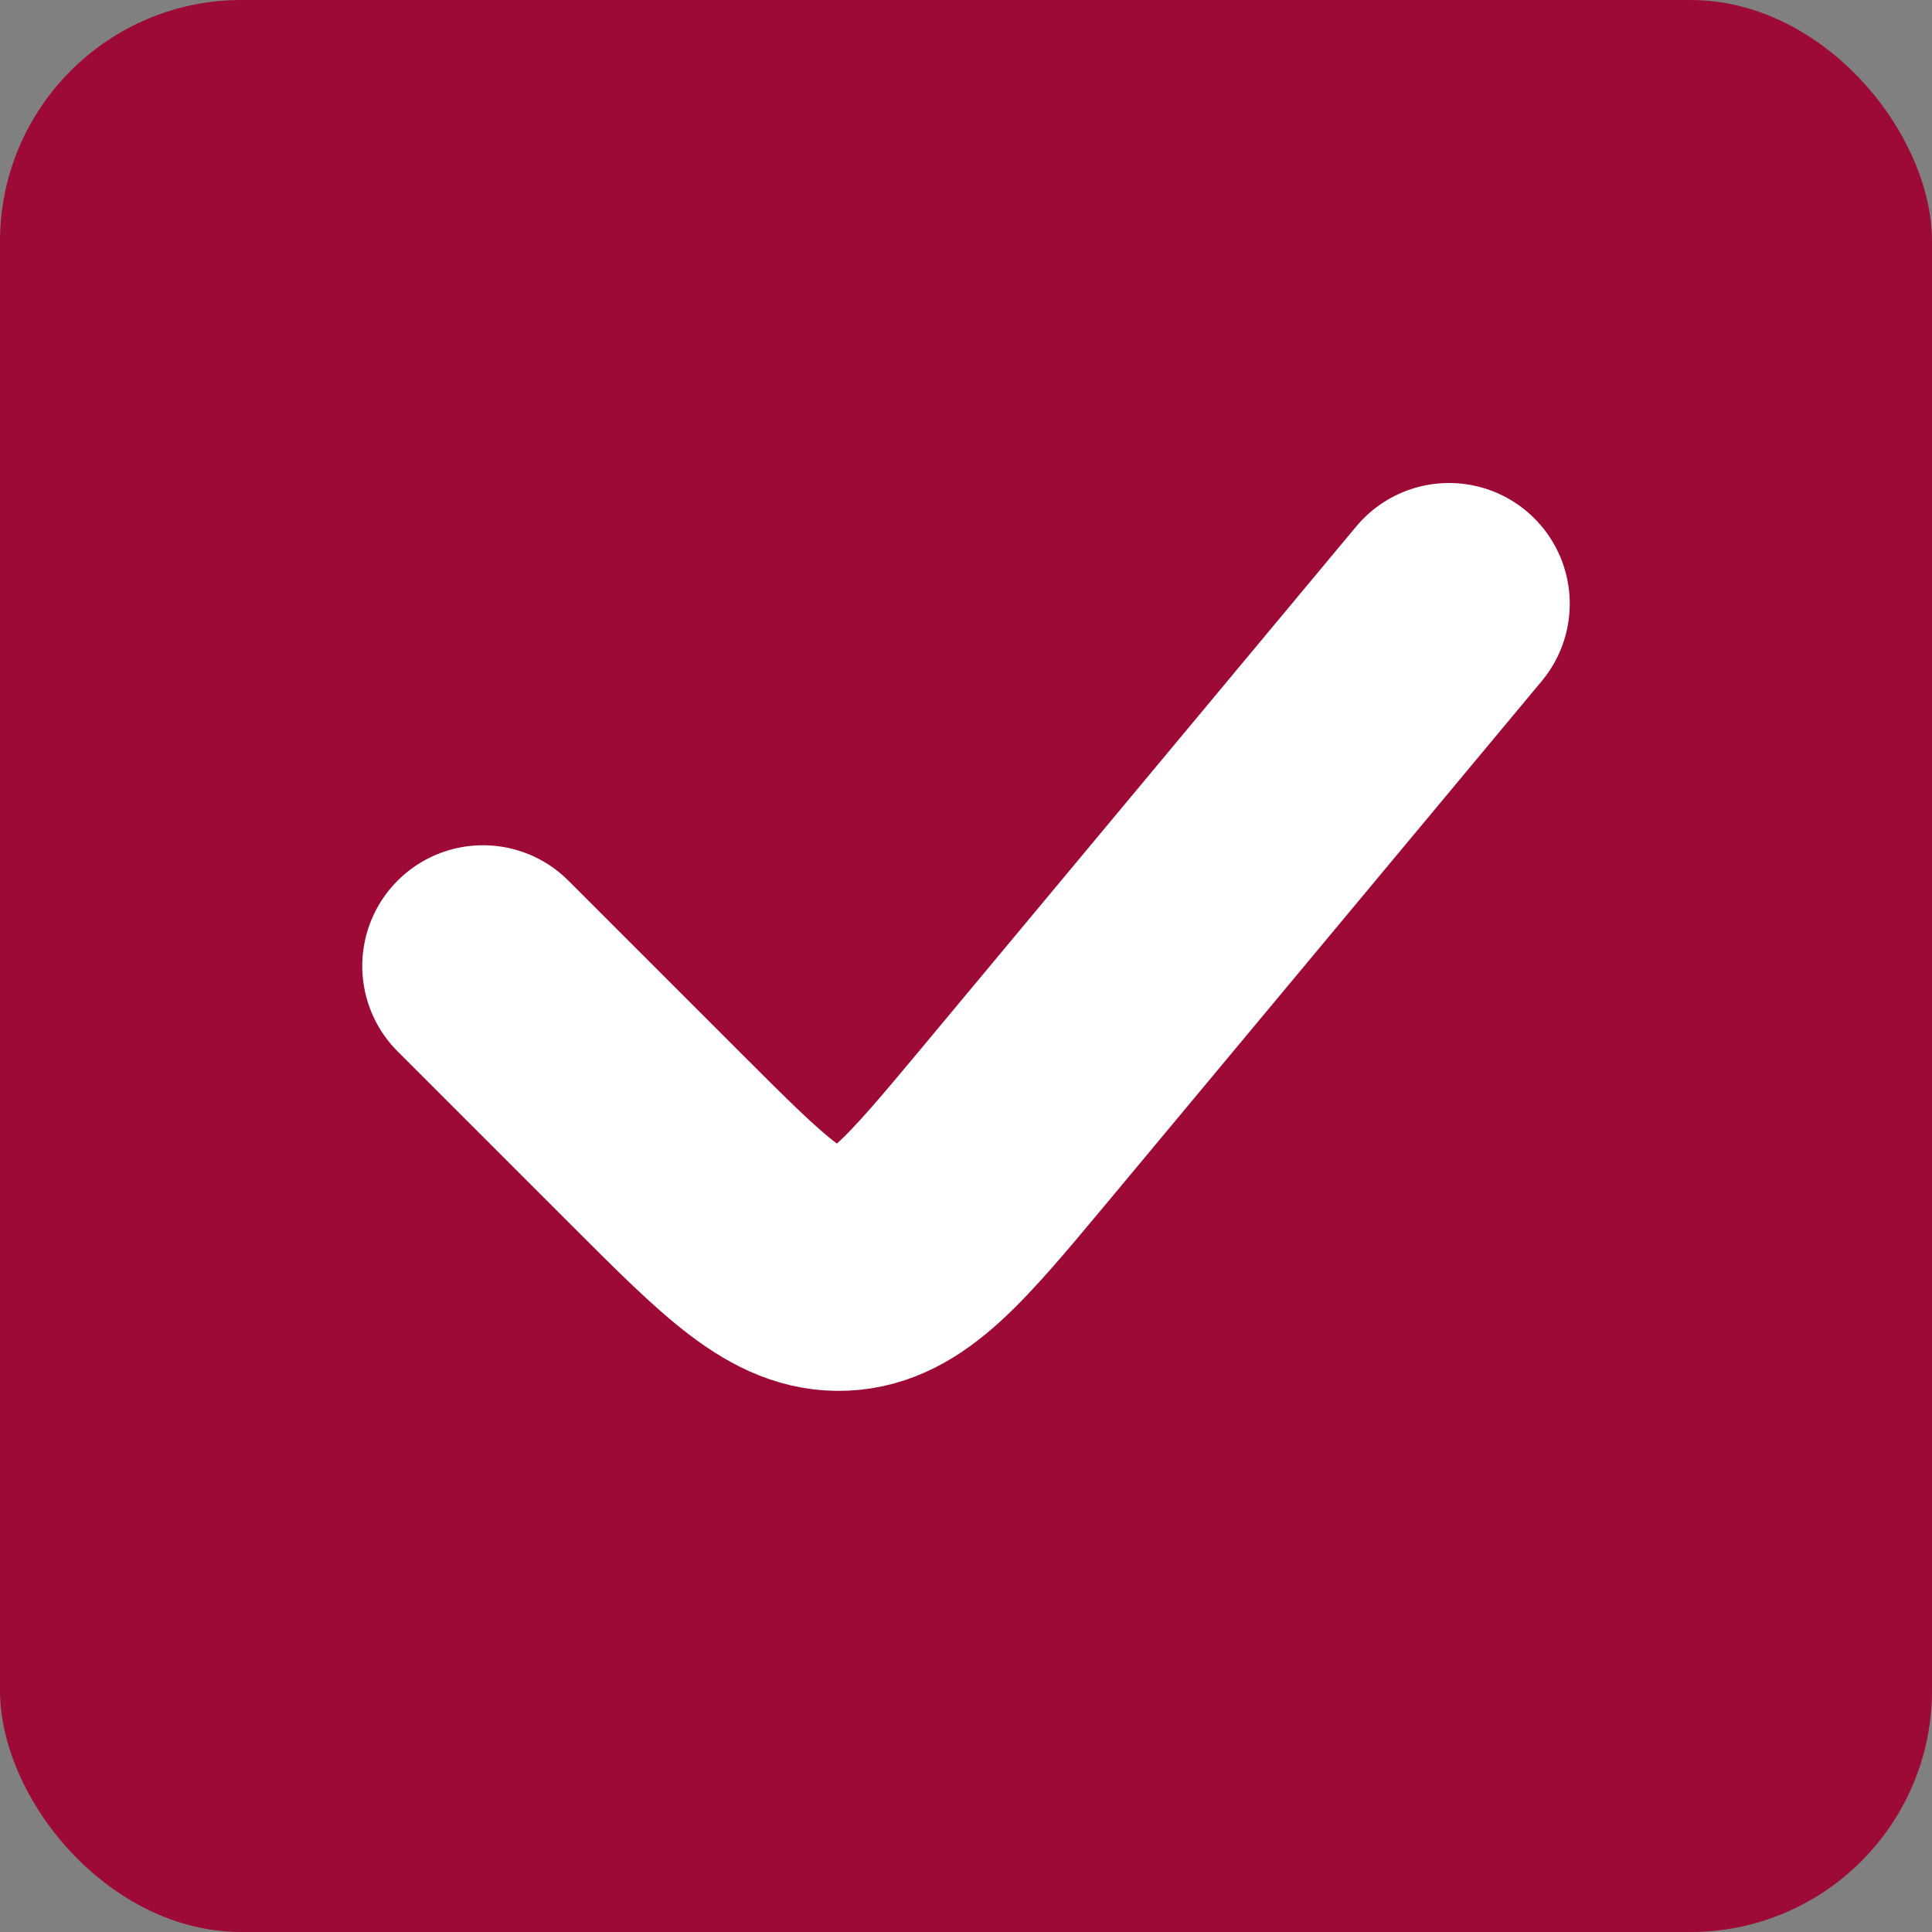 <svg width="16" height="16" viewBox="0 0 16 16" fill="none" xmlns="http://www.w3.org/2000/svg">
<rect x="0" y="0" width="16" height="16" fill="#808080" stroke="none"/>
<rect width="16" height="16" rx="2" fill="#9C0A35"/>
<path d="M12 5L8.402 9.318C7.746 10.104 7.419 10.498 6.978 10.518C6.538 10.537 6.175 10.175 5.451 9.451L4 8" stroke="white" stroke-width="2" stroke-linecap="round"/>
</svg>
